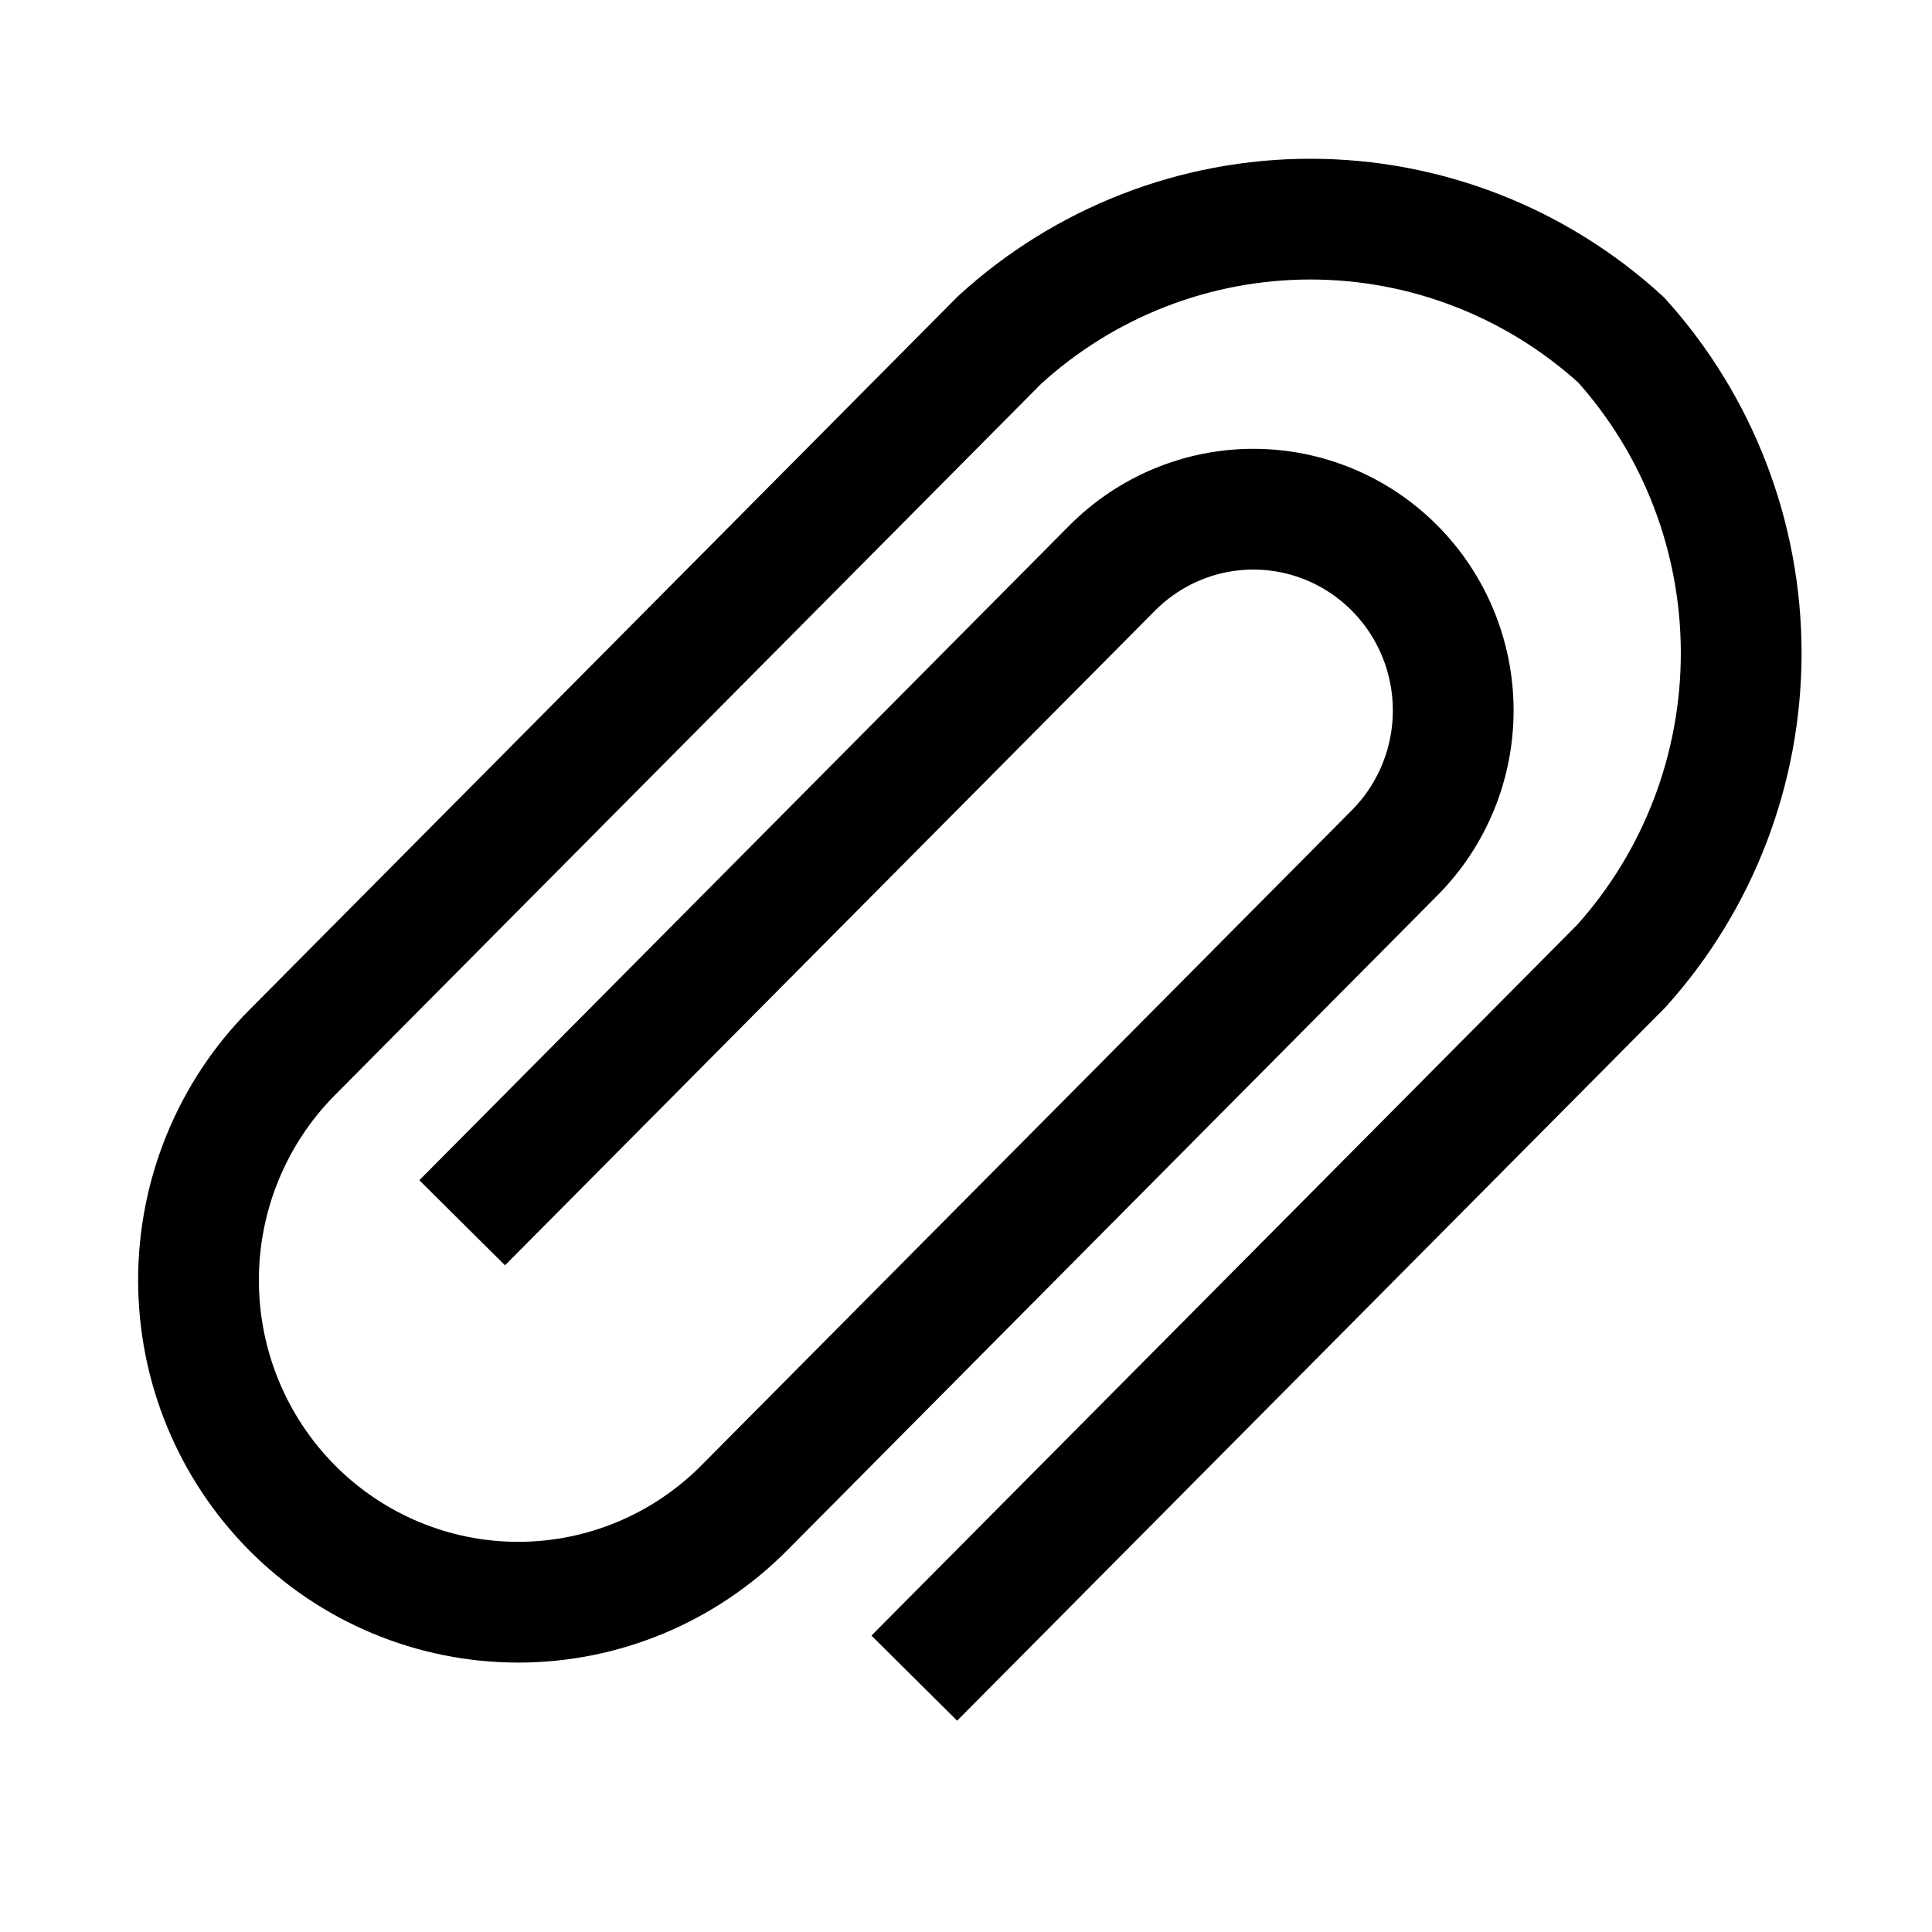 <svg width="50" height="50" viewBox="0 0 50 50" fill="none" xmlns="http://www.w3.org/2000/svg">
<g clip-path="url(#clip0_923_71)">
<path d="M11.961 31.645L28.781 14.704C29.751 13.727 31.066 13.178 32.438 13.178C33.809 13.178 35.125 13.727 36.094 14.704V14.704C37.064 15.681 37.609 17.005 37.609 18.387C37.609 19.768 37.064 21.093 36.094 22.07L19.261 39.024C17.709 40.587 15.605 41.465 13.411 41.465C11.216 41.465 9.112 40.587 7.56 39.024V39.024C6.008 37.461 5.137 35.342 5.137 33.131C5.137 30.921 6.008 28.802 7.56 27.239L25.868 8.8C28.07 6.786 30.938 5.671 33.912 5.671C36.886 5.671 39.754 6.786 41.957 8.8V8.8C43.955 11.018 45.062 13.906 45.062 16.902C45.062 19.897 43.955 22.785 41.957 25.004L23.662 43.43" stroke="black" stroke-width="3.125" stroke-miterlimit="10"/>
</g>
<defs>
<clipPath id="clip0_923_71">
<rect width="50" height="50" fill="white"/>
</clipPath>
</defs>
</svg>
